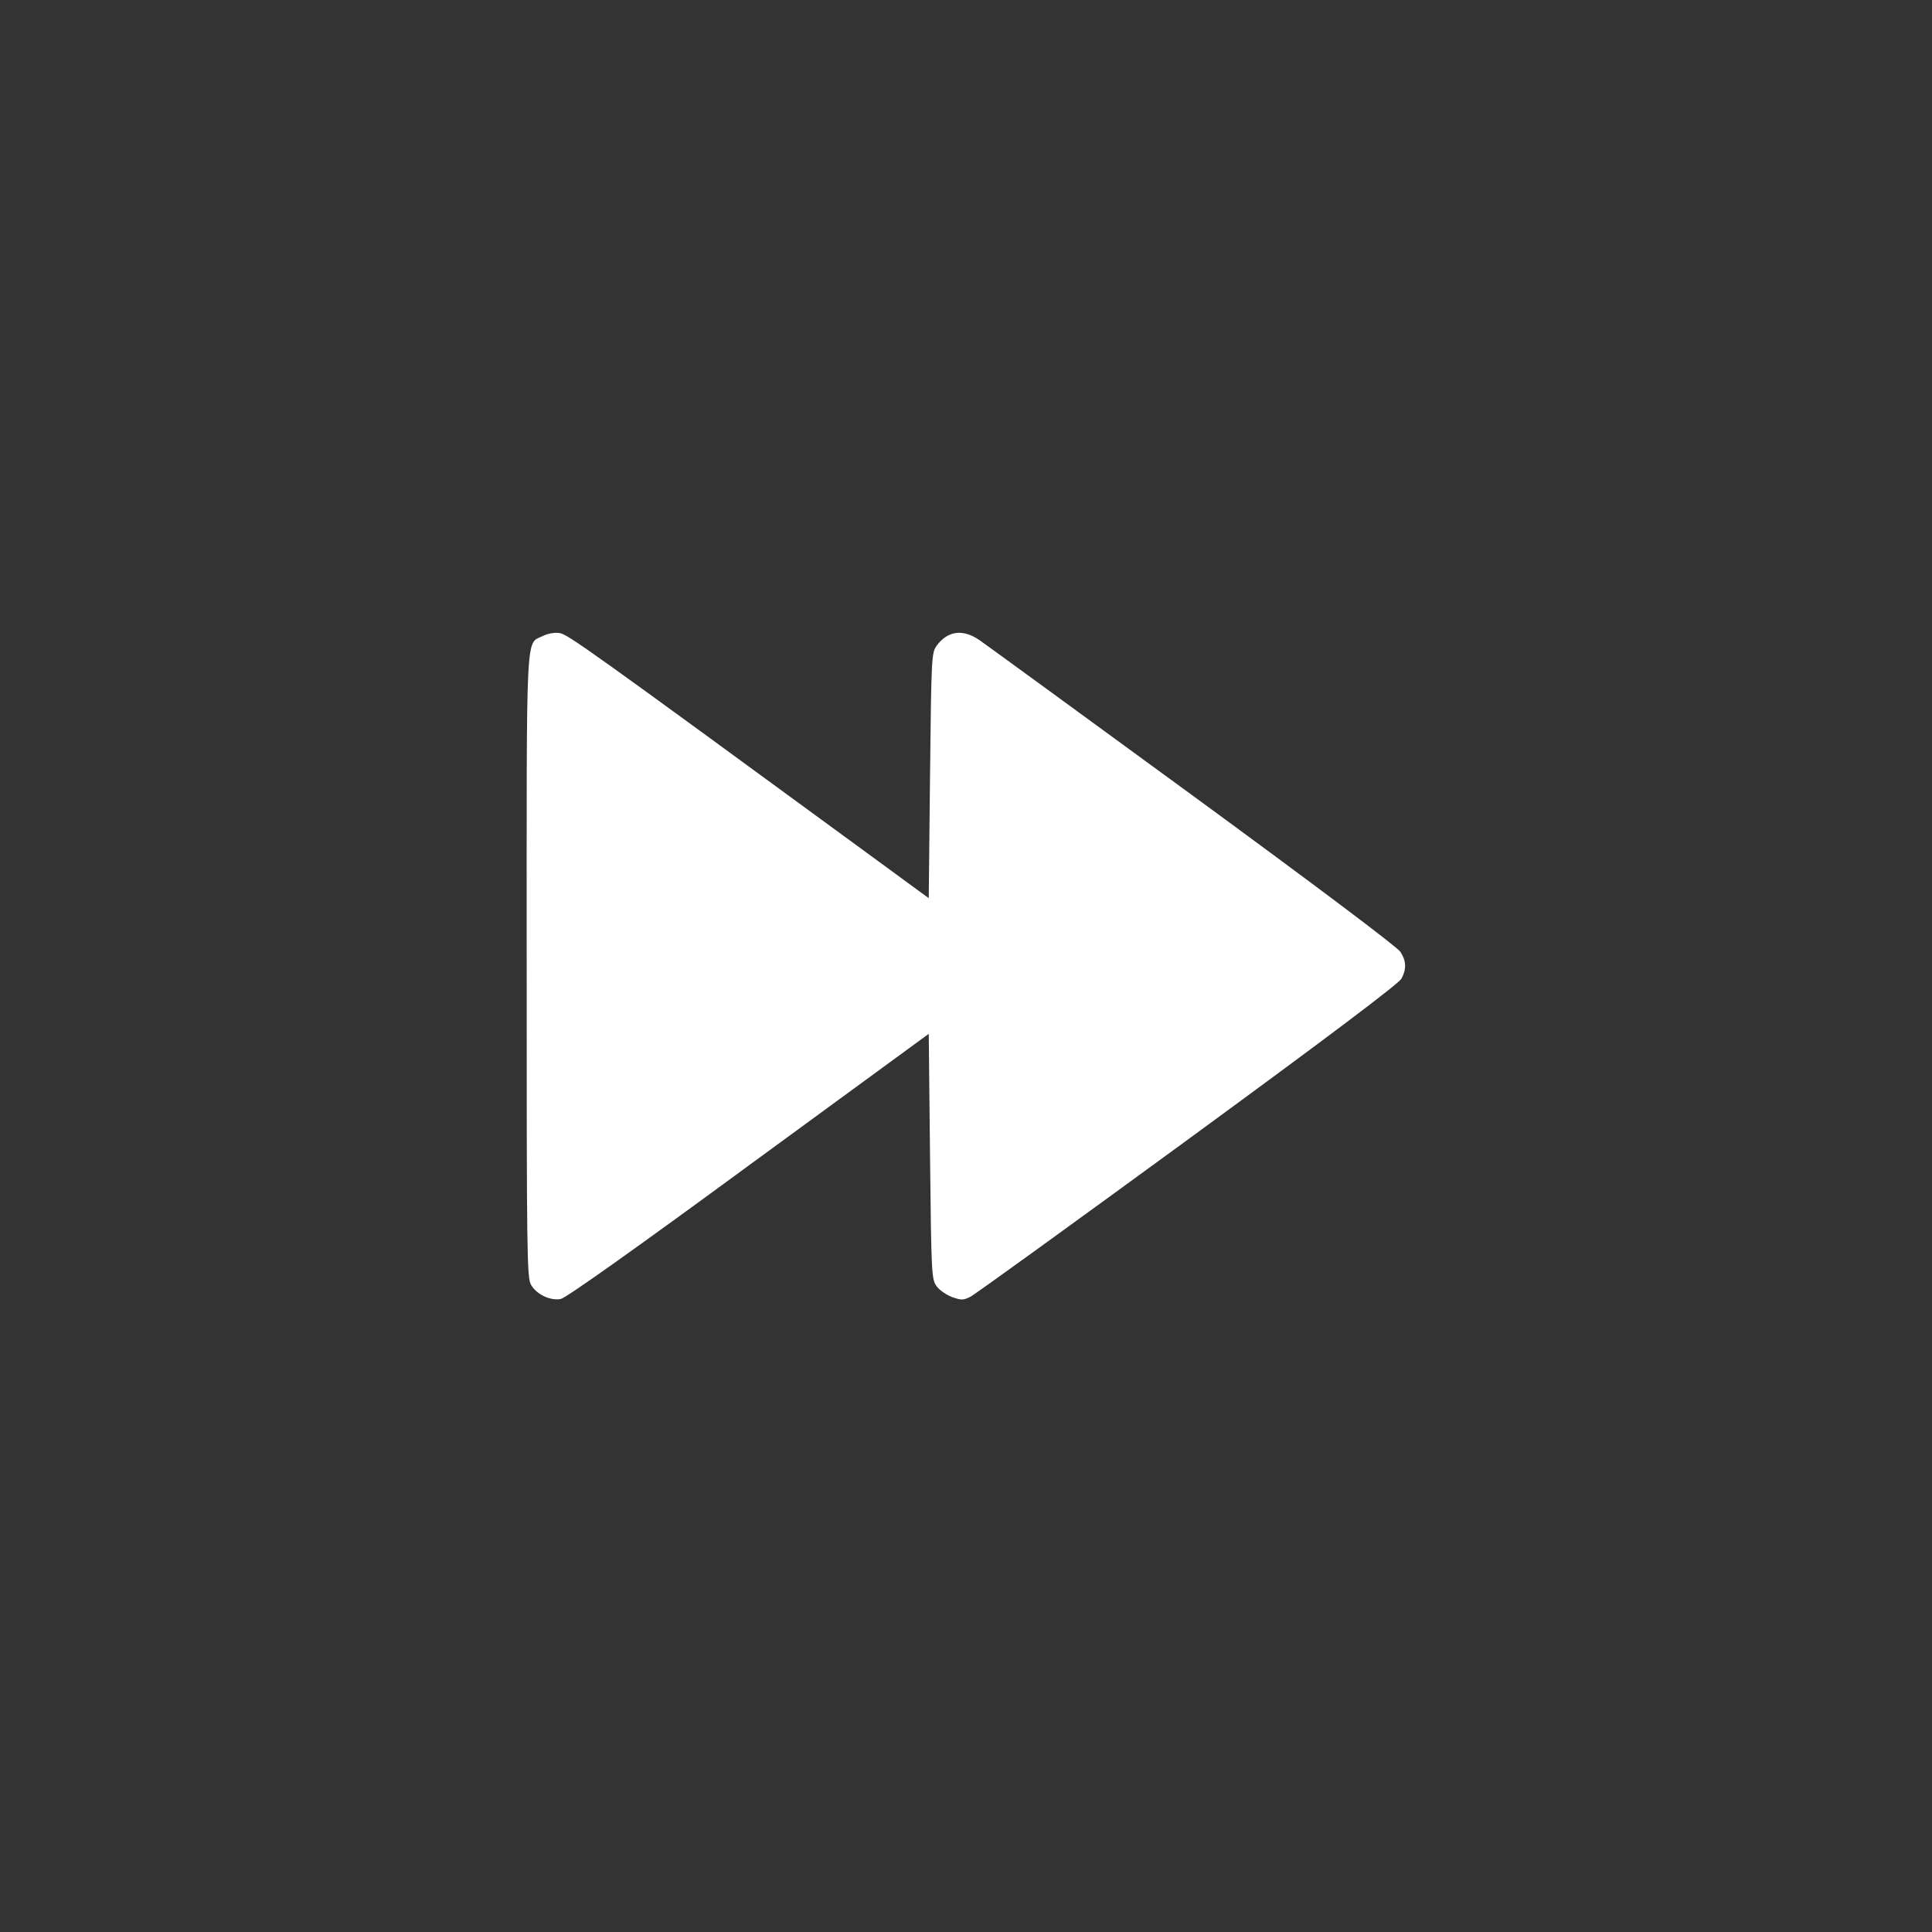 <svg version="1.0" xmlns="http://www.w3.org/2000/svg"
 viewBox="0 0 752 752"
 preserveAspectRatio="xMidYMid meet">

<rect x="0" y="0" width="752" height="752" fill="#333333" stroke="none"/>

<g transform="translate(0,752) scale(0.1,-0.1)"
fill="#FFFFFF" stroke="none">
<path d="M2114 5045 c-69 -35 -64 59 -64 -1285 0 -1124 1 -1214 17 -1241 22
-38 76 -63 116 -55 20 4 295 199 732 520 l700 512 5 -477 c5 -465 6 -478 26
-506 11 -15 39 -34 61 -42 34 -12 43 -12 69 1 17 8 398 284 847 612 537 393
823 608 832 627 20 37 19 68 -4 104 -11 18 -330 258 -811 610 -436 319 -808
590 -827 603 -65 45 -124 37 -167 -21 -20 -28 -21 -41 -26 -506 l-5 -477 -265
194 c-1060 776 -1140 833 -1172 838 -19 3 -46 -2 -64 -11z"/>
</g>
</svg>
